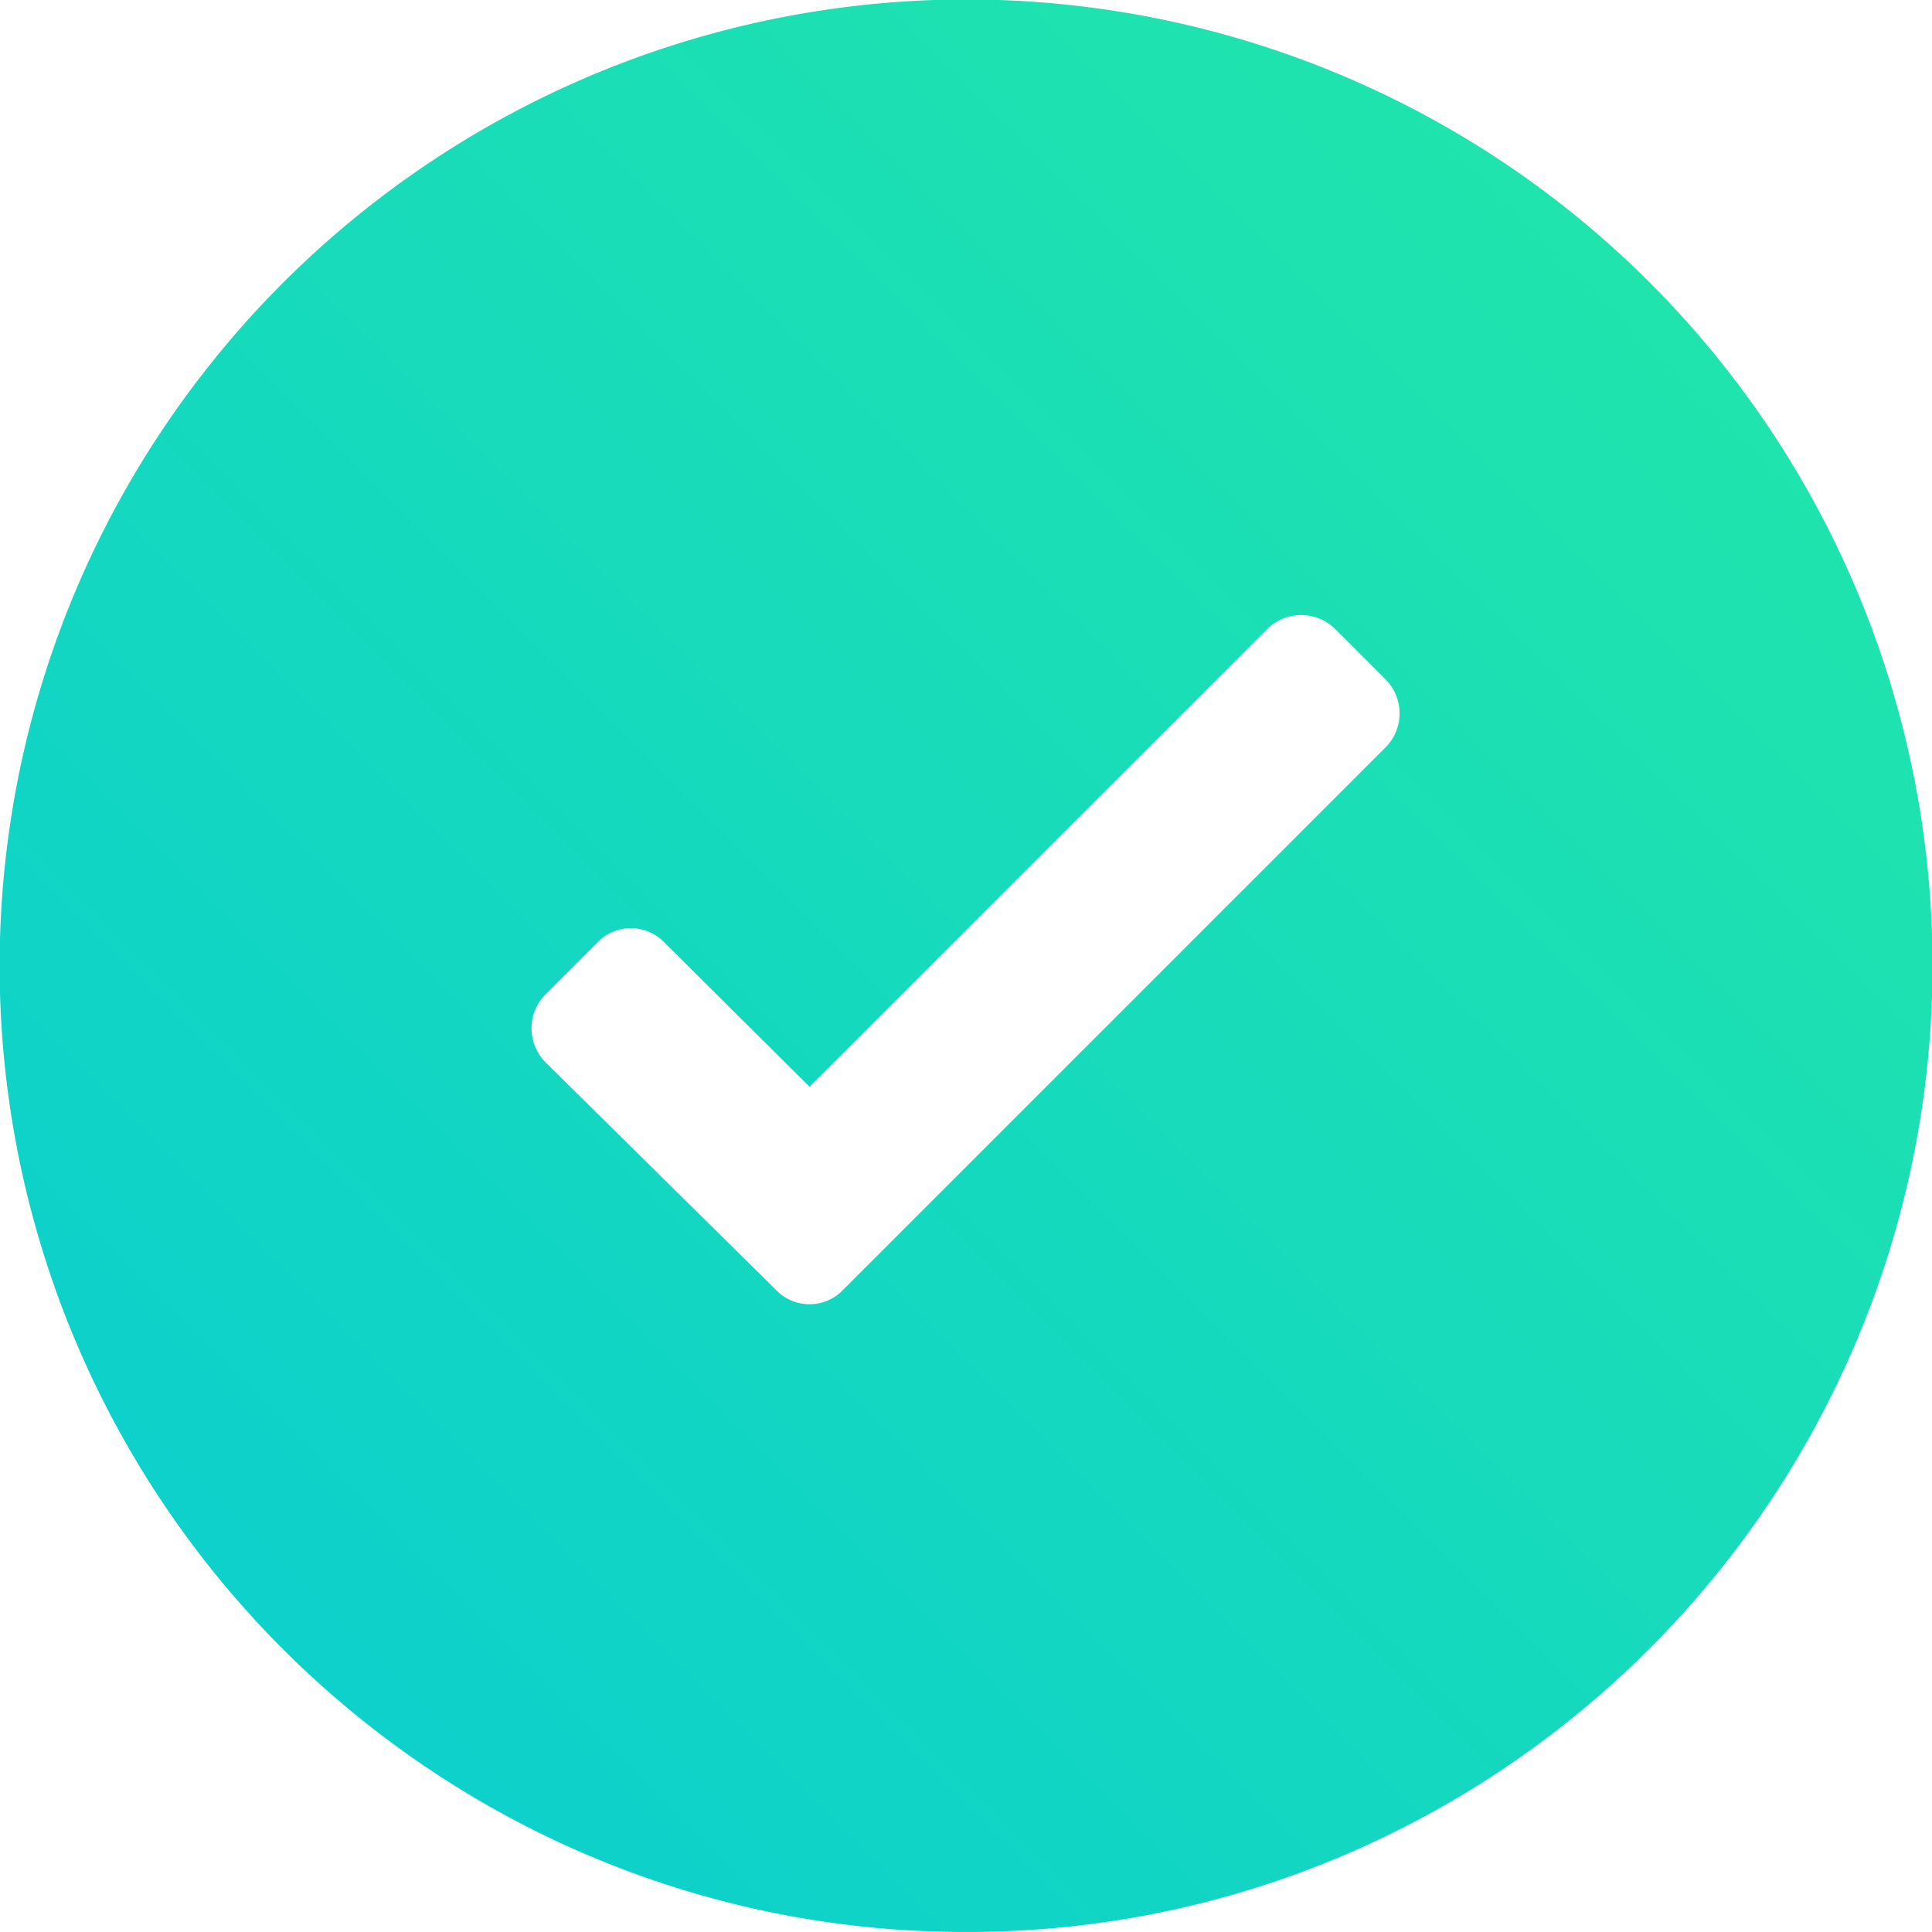 <svg xmlns="http://www.w3.org/2000/svg" xmlns:xlink="http://www.w3.org/1999/xlink" width="123.578" height="123.576" viewBox="0 0 123.578 123.576">
  <defs>
    <linearGradient id="linear-gradient" x1="0.001" y1="0.999" x2="0.999" y2="0.001" gradientUnits="objectBoundingBox">
      <stop offset="0" stop-color="#09cdd1"/>
      <stop offset="0.417" stop-color="#14d8bf"/>
      <stop offset="1" stop-color="#24e8a6"/>
    </linearGradient>
  </defs>
  <path id="check-full" d="M61.789,123.576a61.509,61.509,0,0,1-34.548-10.553A61.972,61.972,0,0,1,4.855,85.839a61.705,61.705,0,0,1,5.7-58.6A61.96,61.96,0,0,1,37.737,4.856a61.784,61.784,0,0,1,75.287,91.478,61.961,61.961,0,0,1-27.186,22.386A61.4,61.4,0,0,1,61.789,123.576ZM40.348,59.369a2.977,2.977,0,0,0-2.162.936l-3.276,3.274a3.092,3.092,0,0,0,0,4.387L49.616,82.488a2.967,2.967,0,0,0,4.326,0L88.667,47.762a3.087,3.087,0,0,0,0-4.264l-3.275-3.274a3.089,3.089,0,0,0-4.326,0L51.779,69.511,42.511,60.3A2.984,2.984,0,0,0,40.348,59.369Z" transform="translate(0.001 0)" fill="url(#linear-gradient)"/>
</svg>

